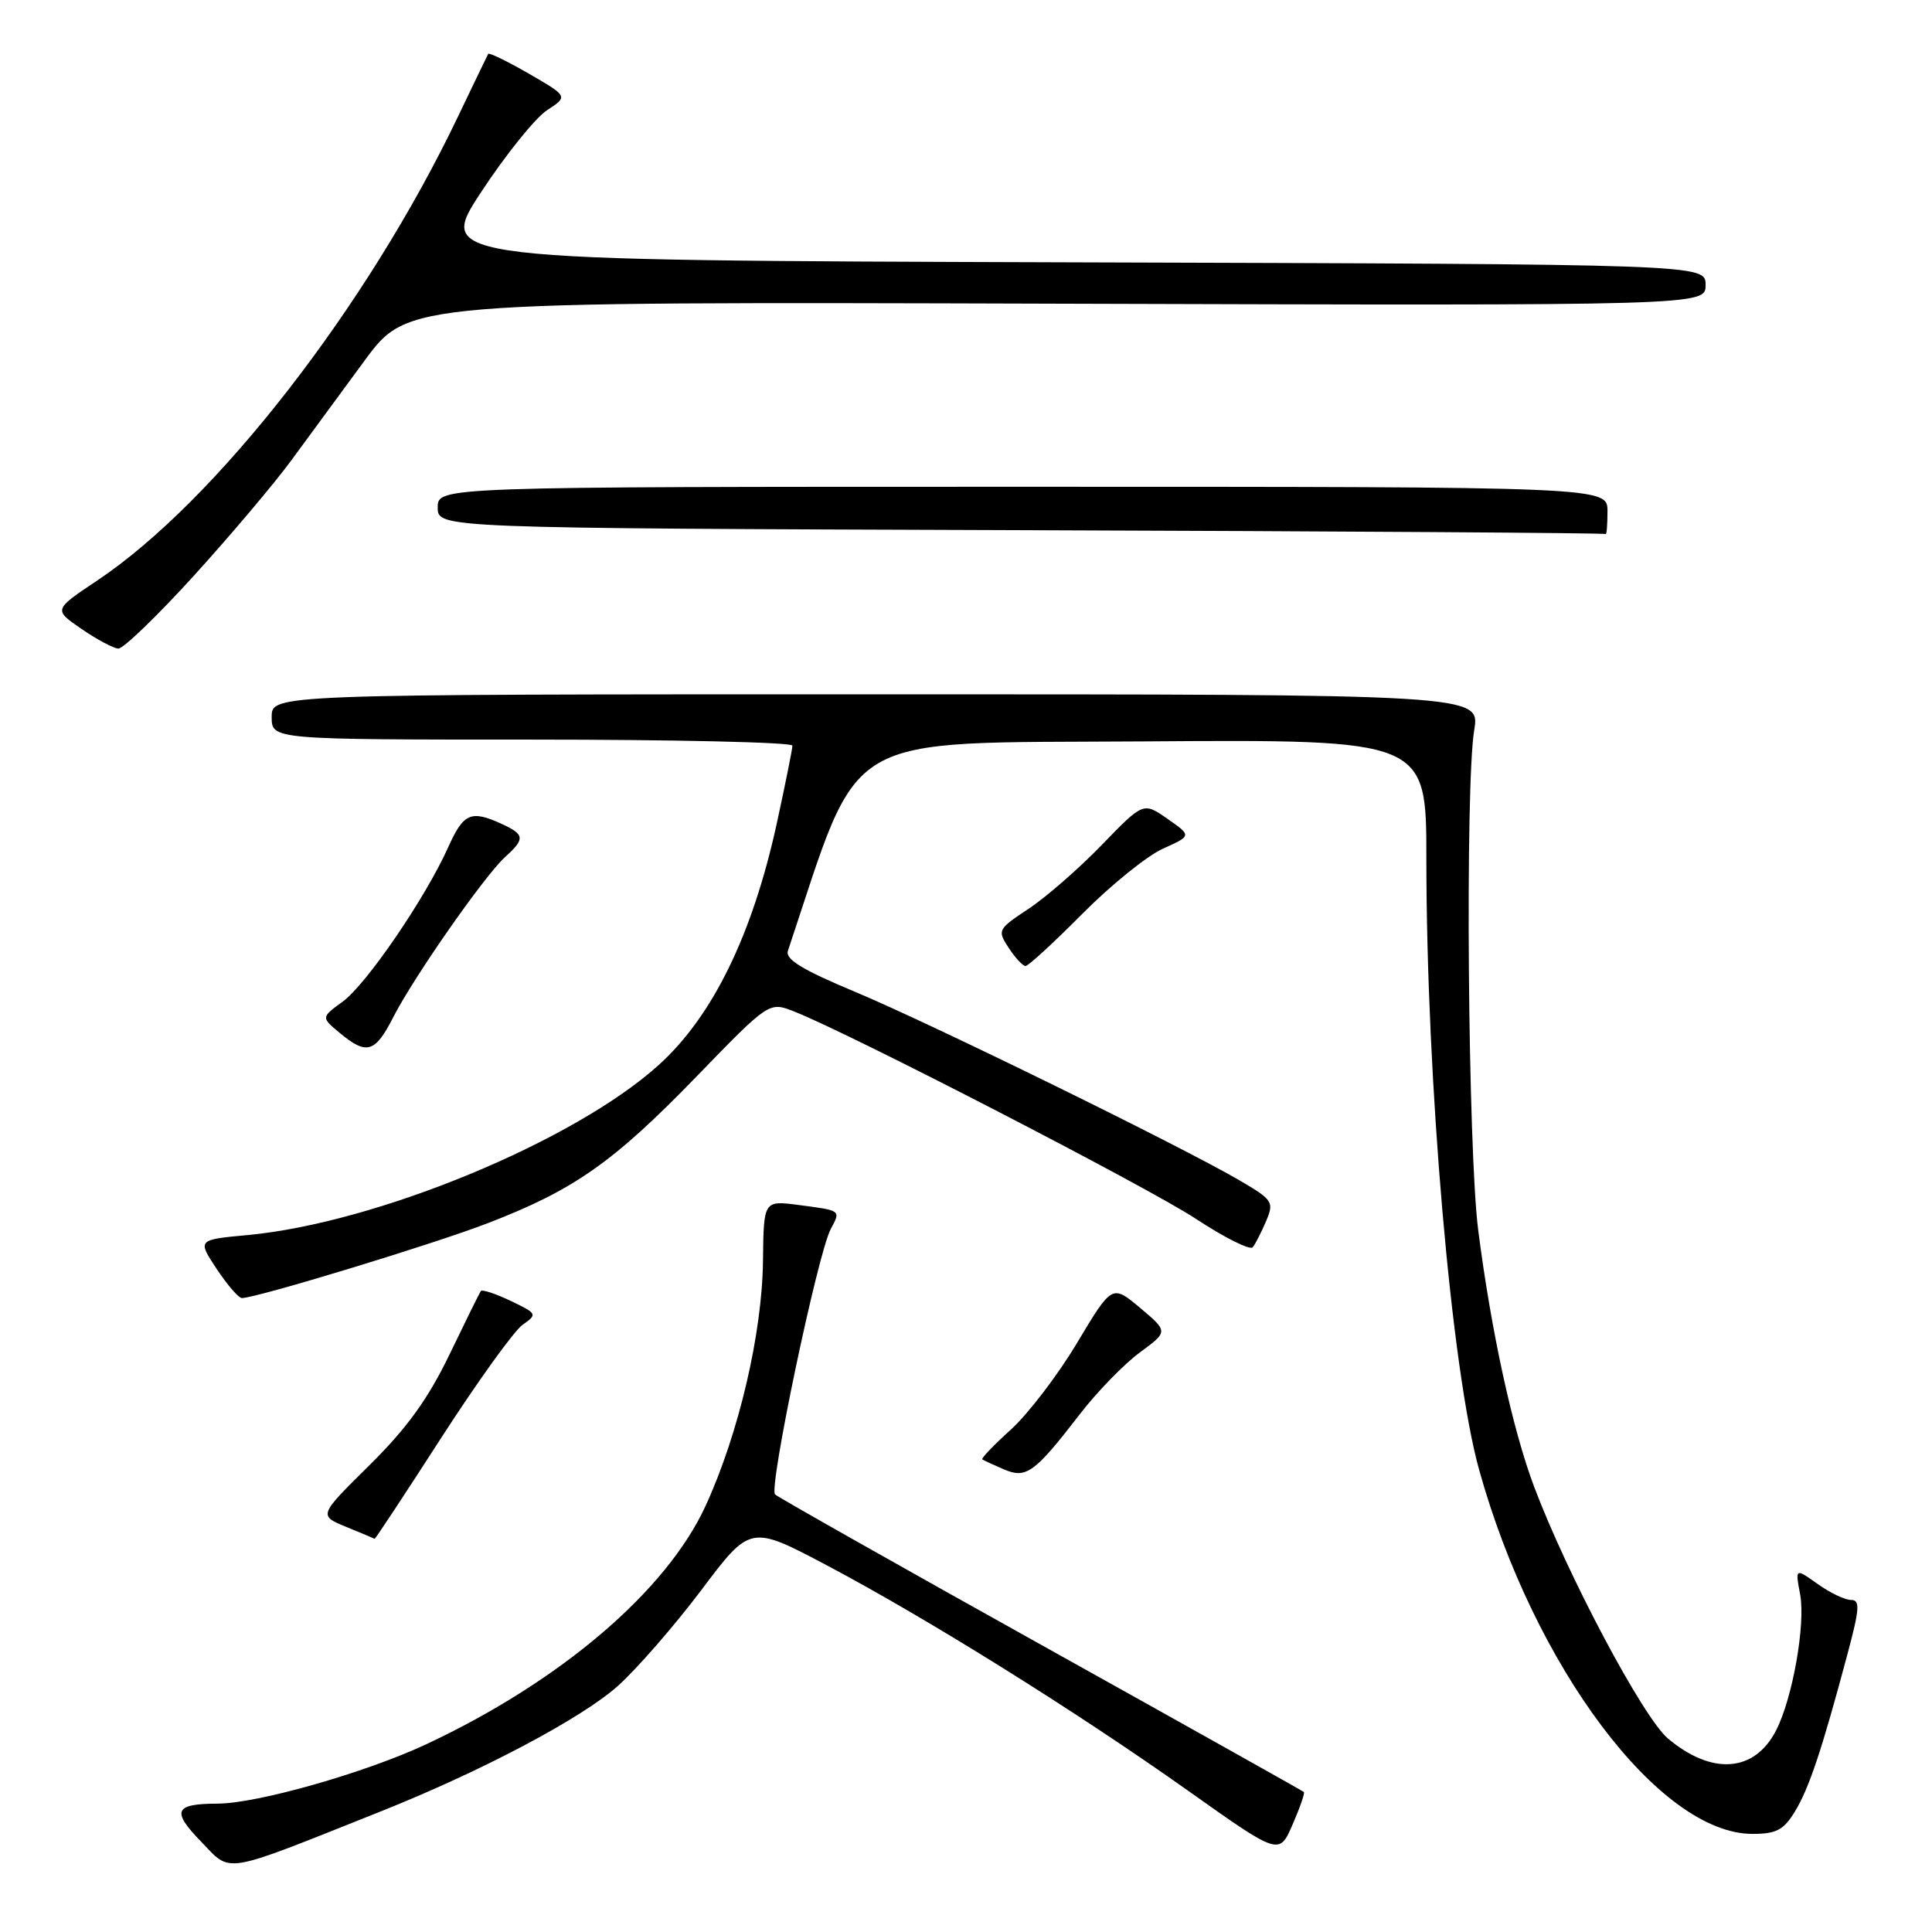<?xml version="1.0" encoding="UTF-8" standalone="no"?>
<!DOCTYPE svg PUBLIC "-//W3C//DTD SVG 1.1//EN" "http://www.w3.org/Graphics/SVG/1.1/DTD/svg11.dtd" >
<svg xmlns="http://www.w3.org/2000/svg" xmlns:xlink="http://www.w3.org/1999/xlink" version="1.1" viewBox="0 0 256 256">
 <g >
 <path fill="currentColor"
d=" M 50.33 240.07 C 63.80 234.71 77.11 227.67 81.90 223.37 C 84.43 221.09 89.41 215.37 92.97 210.64 C 99.43 202.06 99.43 202.06 109.61 207.44 C 122.97 214.52 142.59 226.76 157.50 237.33 C 169.50 245.84 169.50 245.84 171.27 241.77 C 172.24 239.54 172.92 237.59 172.77 237.45 C 172.62 237.31 156.97 228.54 138.00 217.97 C 119.03 207.40 103.14 198.42 102.70 198.02 C 101.82 197.23 108.35 166.08 110.08 162.85 C 111.42 160.35 111.50 160.41 105.84 159.67 C 101.19 159.06 101.19 159.06 101.10 167.03 C 101.00 176.67 97.89 189.95 93.51 199.50 C 88.33 210.80 74.32 222.76 56.51 231.11 C 48.44 234.89 34.09 238.98 28.83 238.99 C 23.11 239.01 22.69 239.95 26.63 244.01 C 30.74 248.25 29.13 248.52 50.33 240.07 Z  M 237.85 240.01 C 239.72 236.93 241.39 231.93 244.78 219.25 C 246.42 213.12 246.50 212.00 245.26 212.00 C 244.46 212.00 242.47 211.05 240.84 209.88 C 237.87 207.77 237.87 207.77 238.53 211.28 C 239.26 215.22 237.53 225.03 235.34 229.29 C 232.49 234.85 226.85 235.27 221.01 230.36 C 217.72 227.59 207.71 208.75 203.28 197.00 C 200.42 189.41 197.59 176.41 195.87 163.00 C 194.51 152.37 194.12 104.10 195.34 96.75 C 196.12 92.00 196.12 92.00 116.06 92.00 C 36.00 92.00 36.00 92.00 36.00 95.00 C 36.00 98.00 36.00 98.00 70.50 98.00 C 89.47 98.00 105.00 98.36 105.00 98.80 C 105.00 99.24 104.07 103.85 102.94 109.05 C 99.72 123.83 94.43 134.67 87.28 141.12 C 76.12 151.21 49.93 162.05 32.83 163.65 C 26.15 164.27 26.15 164.27 28.71 168.14 C 30.12 170.26 31.62 172.00 32.05 172.00 C 33.96 172.00 57.52 164.83 64.68 162.06 C 76.04 157.68 81.26 154.02 92.21 142.73 C 101.91 132.72 101.91 132.72 105.21 134.02 C 112.66 136.95 152.00 157.26 158.43 161.48 C 162.24 163.99 165.64 165.69 165.99 165.27 C 166.34 164.85 167.13 163.29 167.76 161.82 C 168.84 159.26 168.67 159.00 164.27 156.42 C 156.64 151.95 123.18 135.54 113.20 131.38 C 106.33 128.51 104.03 127.11 104.40 126.00 C 114.27 96.45 110.75 98.52 151.49 98.24 C 189.00 97.98 189.00 97.98 189.00 113.76 C 189.00 143.16 192.31 181.54 195.99 194.75 C 203.25 220.84 219.89 243.00 232.21 243.00 C 235.38 243.00 236.34 242.49 237.85 240.01 Z  M 58.49 190.48 C 63.29 183.05 68.13 176.32 69.25 175.54 C 71.23 174.15 71.19 174.06 67.66 172.37 C 65.66 171.42 63.89 170.83 63.71 171.07 C 63.54 171.31 61.67 175.10 59.55 179.50 C 56.70 185.40 53.91 189.25 48.95 194.15 C 42.21 200.81 42.21 200.81 45.85 202.31 C 47.86 203.13 49.56 203.85 49.64 203.90 C 49.71 203.96 53.70 197.92 58.49 190.48 Z  M 143.12 187.34 C 145.39 184.40 148.95 180.74 151.03 179.21 C 154.80 176.44 154.80 176.44 151.08 173.31 C 147.36 170.19 147.36 170.19 142.71 177.95 C 140.16 182.22 136.21 187.38 133.94 189.43 C 131.68 191.48 129.97 193.26 130.16 193.38 C 130.35 193.51 131.62 194.09 133.00 194.69 C 135.99 195.97 137.06 195.20 143.12 187.34 Z  M 52.11 134.78 C 54.84 129.44 64.20 116.04 66.93 113.56 C 69.60 111.15 69.54 110.57 66.45 109.16 C 62.40 107.31 61.42 107.74 59.40 112.24 C 56.39 118.96 48.55 130.43 45.41 132.72 C 42.54 134.81 42.54 134.81 45.02 136.87 C 48.59 139.84 49.70 139.51 52.11 134.78 Z  M 143.41 121.09 C 147.18 117.29 151.98 113.41 154.08 112.46 C 157.91 110.74 157.91 110.74 154.70 108.50 C 151.50 106.27 151.50 106.27 145.97 111.98 C 142.93 115.12 138.56 118.93 136.26 120.44 C 132.20 123.13 132.13 123.27 133.66 125.60 C 134.52 126.92 135.53 128.00 135.89 128.00 C 136.26 128.00 139.64 124.89 143.41 121.09 Z  M 25.72 76.25 C 30.59 70.89 36.38 64.03 38.60 61.00 C 40.81 57.98 45.20 52.01 48.34 47.74 C 54.06 39.98 54.06 39.98 140.03 40.24 C 226.00 40.50 226.00 40.50 226.00 37.76 C 226.00 35.01 226.00 35.01 141.91 34.76 C 57.82 34.50 57.82 34.50 63.74 25.47 C 67.00 20.51 70.93 15.62 72.48 14.61 C 75.28 12.77 75.28 12.77 70.09 9.77 C 67.23 8.12 64.80 6.94 64.69 7.14 C 64.58 7.34 62.76 11.10 60.66 15.50 C 48.60 40.71 28.58 66.44 12.87 76.93 C 7.09 80.79 7.09 80.79 10.79 83.33 C 12.83 84.73 15.03 85.91 15.68 85.94 C 16.33 85.97 20.85 81.61 25.72 76.25 Z  M 213.00 67.75 C 213.00 64.50 213.00 64.50 135.50 64.50 C 58.00 64.50 58.00 64.50 58.00 67.24 C 58.00 69.99 58.00 69.99 135.25 70.25 C 177.74 70.39 212.61 70.62 212.75 70.76 C 212.89 70.89 213.00 69.54 213.00 67.75 Z "/>
</g>
</svg>